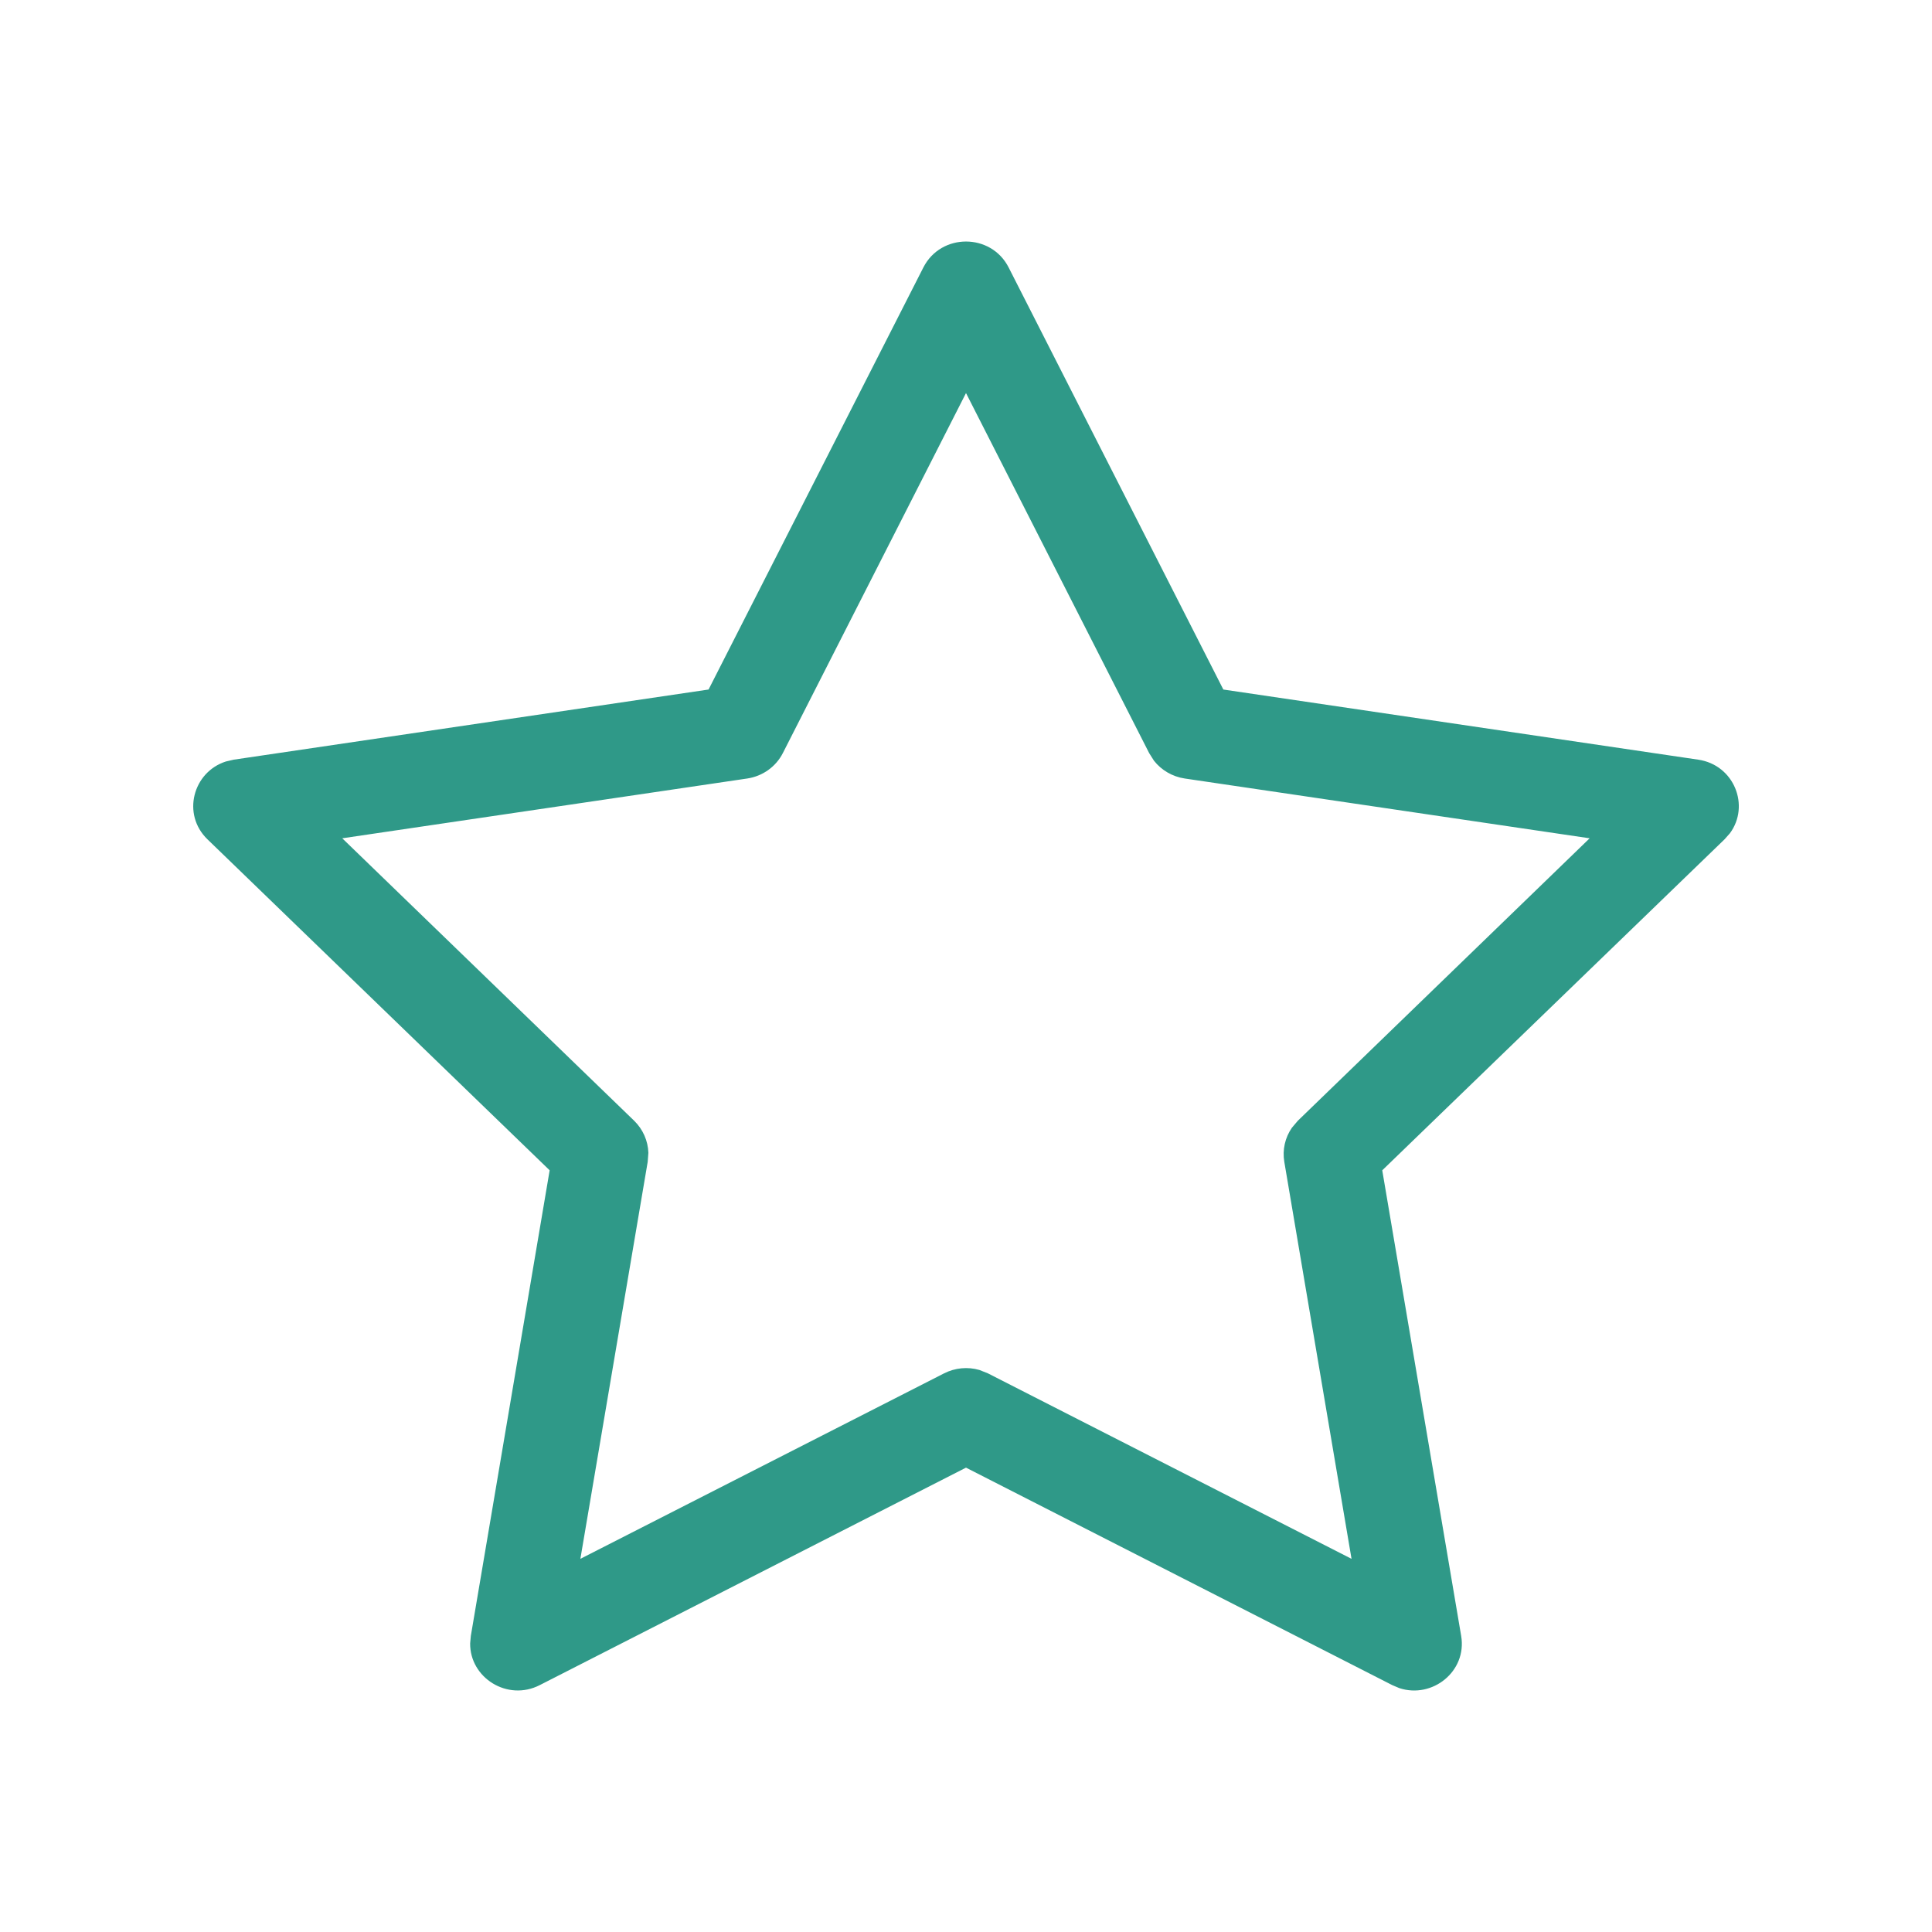 <?xml version="1.0" encoding="UTF-8"?>
<svg width="20px" height="20px" viewBox="0 0 20 20" version="1.1" xmlns="http://www.w3.org/2000/svg" xmlns:xlink="http://www.w3.org/1999/xlink">
    <!-- Generator: Sketch 62 (91390) - https://sketch.com -->
    <title>02 - icon/in-evidenza</title>
    <desc>Created with Sketch.</desc>
    <g id="02---icon/in-evidenza" stroke="none" stroke-width="1" fill="none" fill-rule="evenodd">
        <path d="M7.335,7.138 L2.42,7.864 L2.338,7.883 C1.998,7.992 1.879,8.429 2.148,8.689 L5.69,12.115 L4.874,16.935 L4.867,17.012 C4.863,17.367 5.252,17.616 5.588,17.444 L10,15.193 L14.412,17.444 L14.485,17.475 C14.826,17.588 15.188,17.303 15.126,16.935 L14.309,12.115 L17.852,8.689 L17.908,8.626 C18.118,8.342 17.953,7.919 17.58,7.864 L12.664,7.138 L10.441,2.768 C10.259,2.411 9.741,2.411 9.559,2.768 L7.335,7.138 Z M10,4.069 L11.896,7.796 L11.946,7.875 C12.023,7.973 12.137,8.04 12.264,8.059 L16.456,8.678 L13.435,11.602 L13.374,11.674 C13.303,11.776 13.274,11.902 13.295,12.027 L13.991,16.137 L10.227,14.217 L10.139,14.182 C10.018,14.147 9.887,14.159 9.773,14.217 L6.008,16.137 L6.705,12.027 L6.712,11.934 C6.708,11.81 6.656,11.691 6.565,11.602 L3.543,8.678 L7.736,8.059 C7.895,8.035 8.032,7.937 8.104,7.796 L10,4.069 Z" id="Star" fill="#2F9988"></path>
    </g>
</svg>